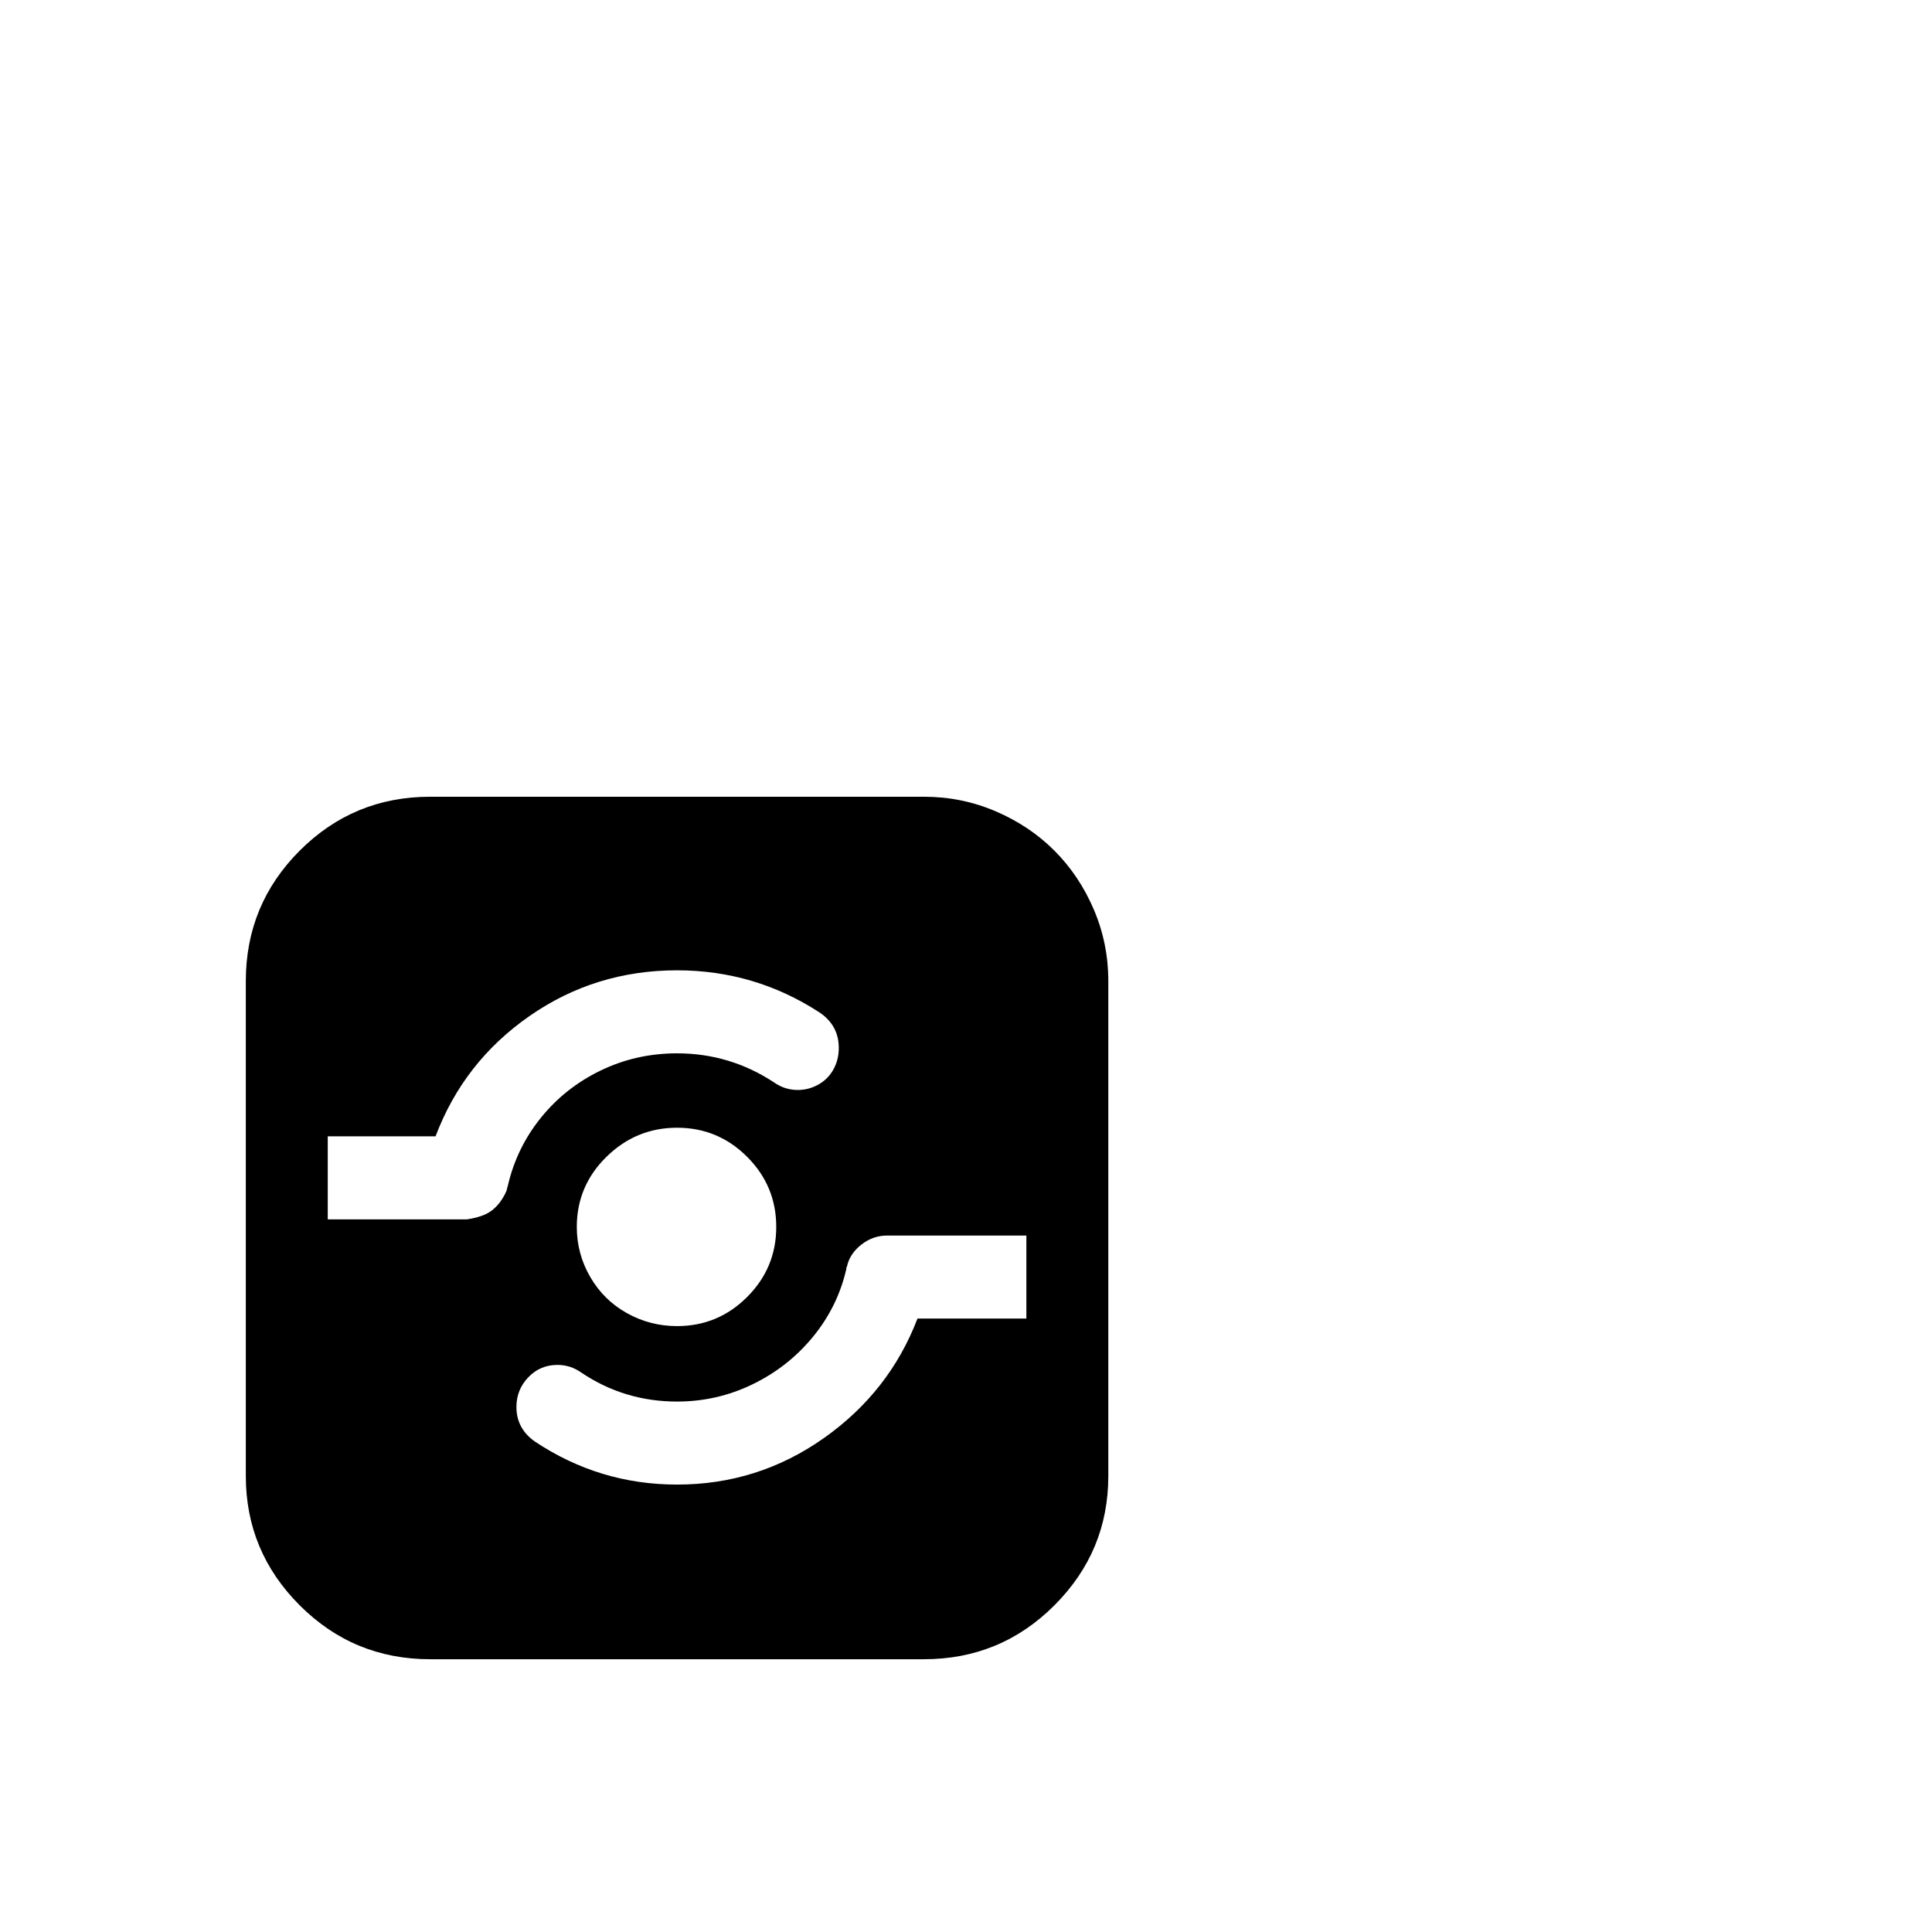 <svg width="1792" height="1792" xmlns="http://www.w3.org/2000/svg"><path d="M399 739q-71 0-121 50t-50 121v459q0 70 50 120t121 50h458q71 0 121-50t50-120V910q0-35-13.5-66.5T978 789t-54.5-36.5T857 739H399zm229 161q72 0 132 39 18 12 18 33 0 11-5 20t-14 14-19 5q-12 0-22-7-41-27-90-27-38 0-71 16t-55.5 44-30.5 63q-1 3-1 4-2 5-5.5 10t-8 8.5-10.5 5.5-13 3H304v-77h100q26-69 87-111.5T628 900zm0 146q38 0 65 27t27 65-27 65-65 27q-25 0-46.5-12t-34-33.5T535 1138q0-38 27.5-65t65.5-27zm195 100h129v77H851q-26 68-87 111t-136 43q-72 0-132-40-17-12-17-32 0-16 11-27.5t27-11.5q12 0 22 7 40 27 89 27 37 0 70-16t56-44 31-63v-1q1-2 1-3 3-11 13.5-19t23.5-8z" fill="undefined"/></svg>